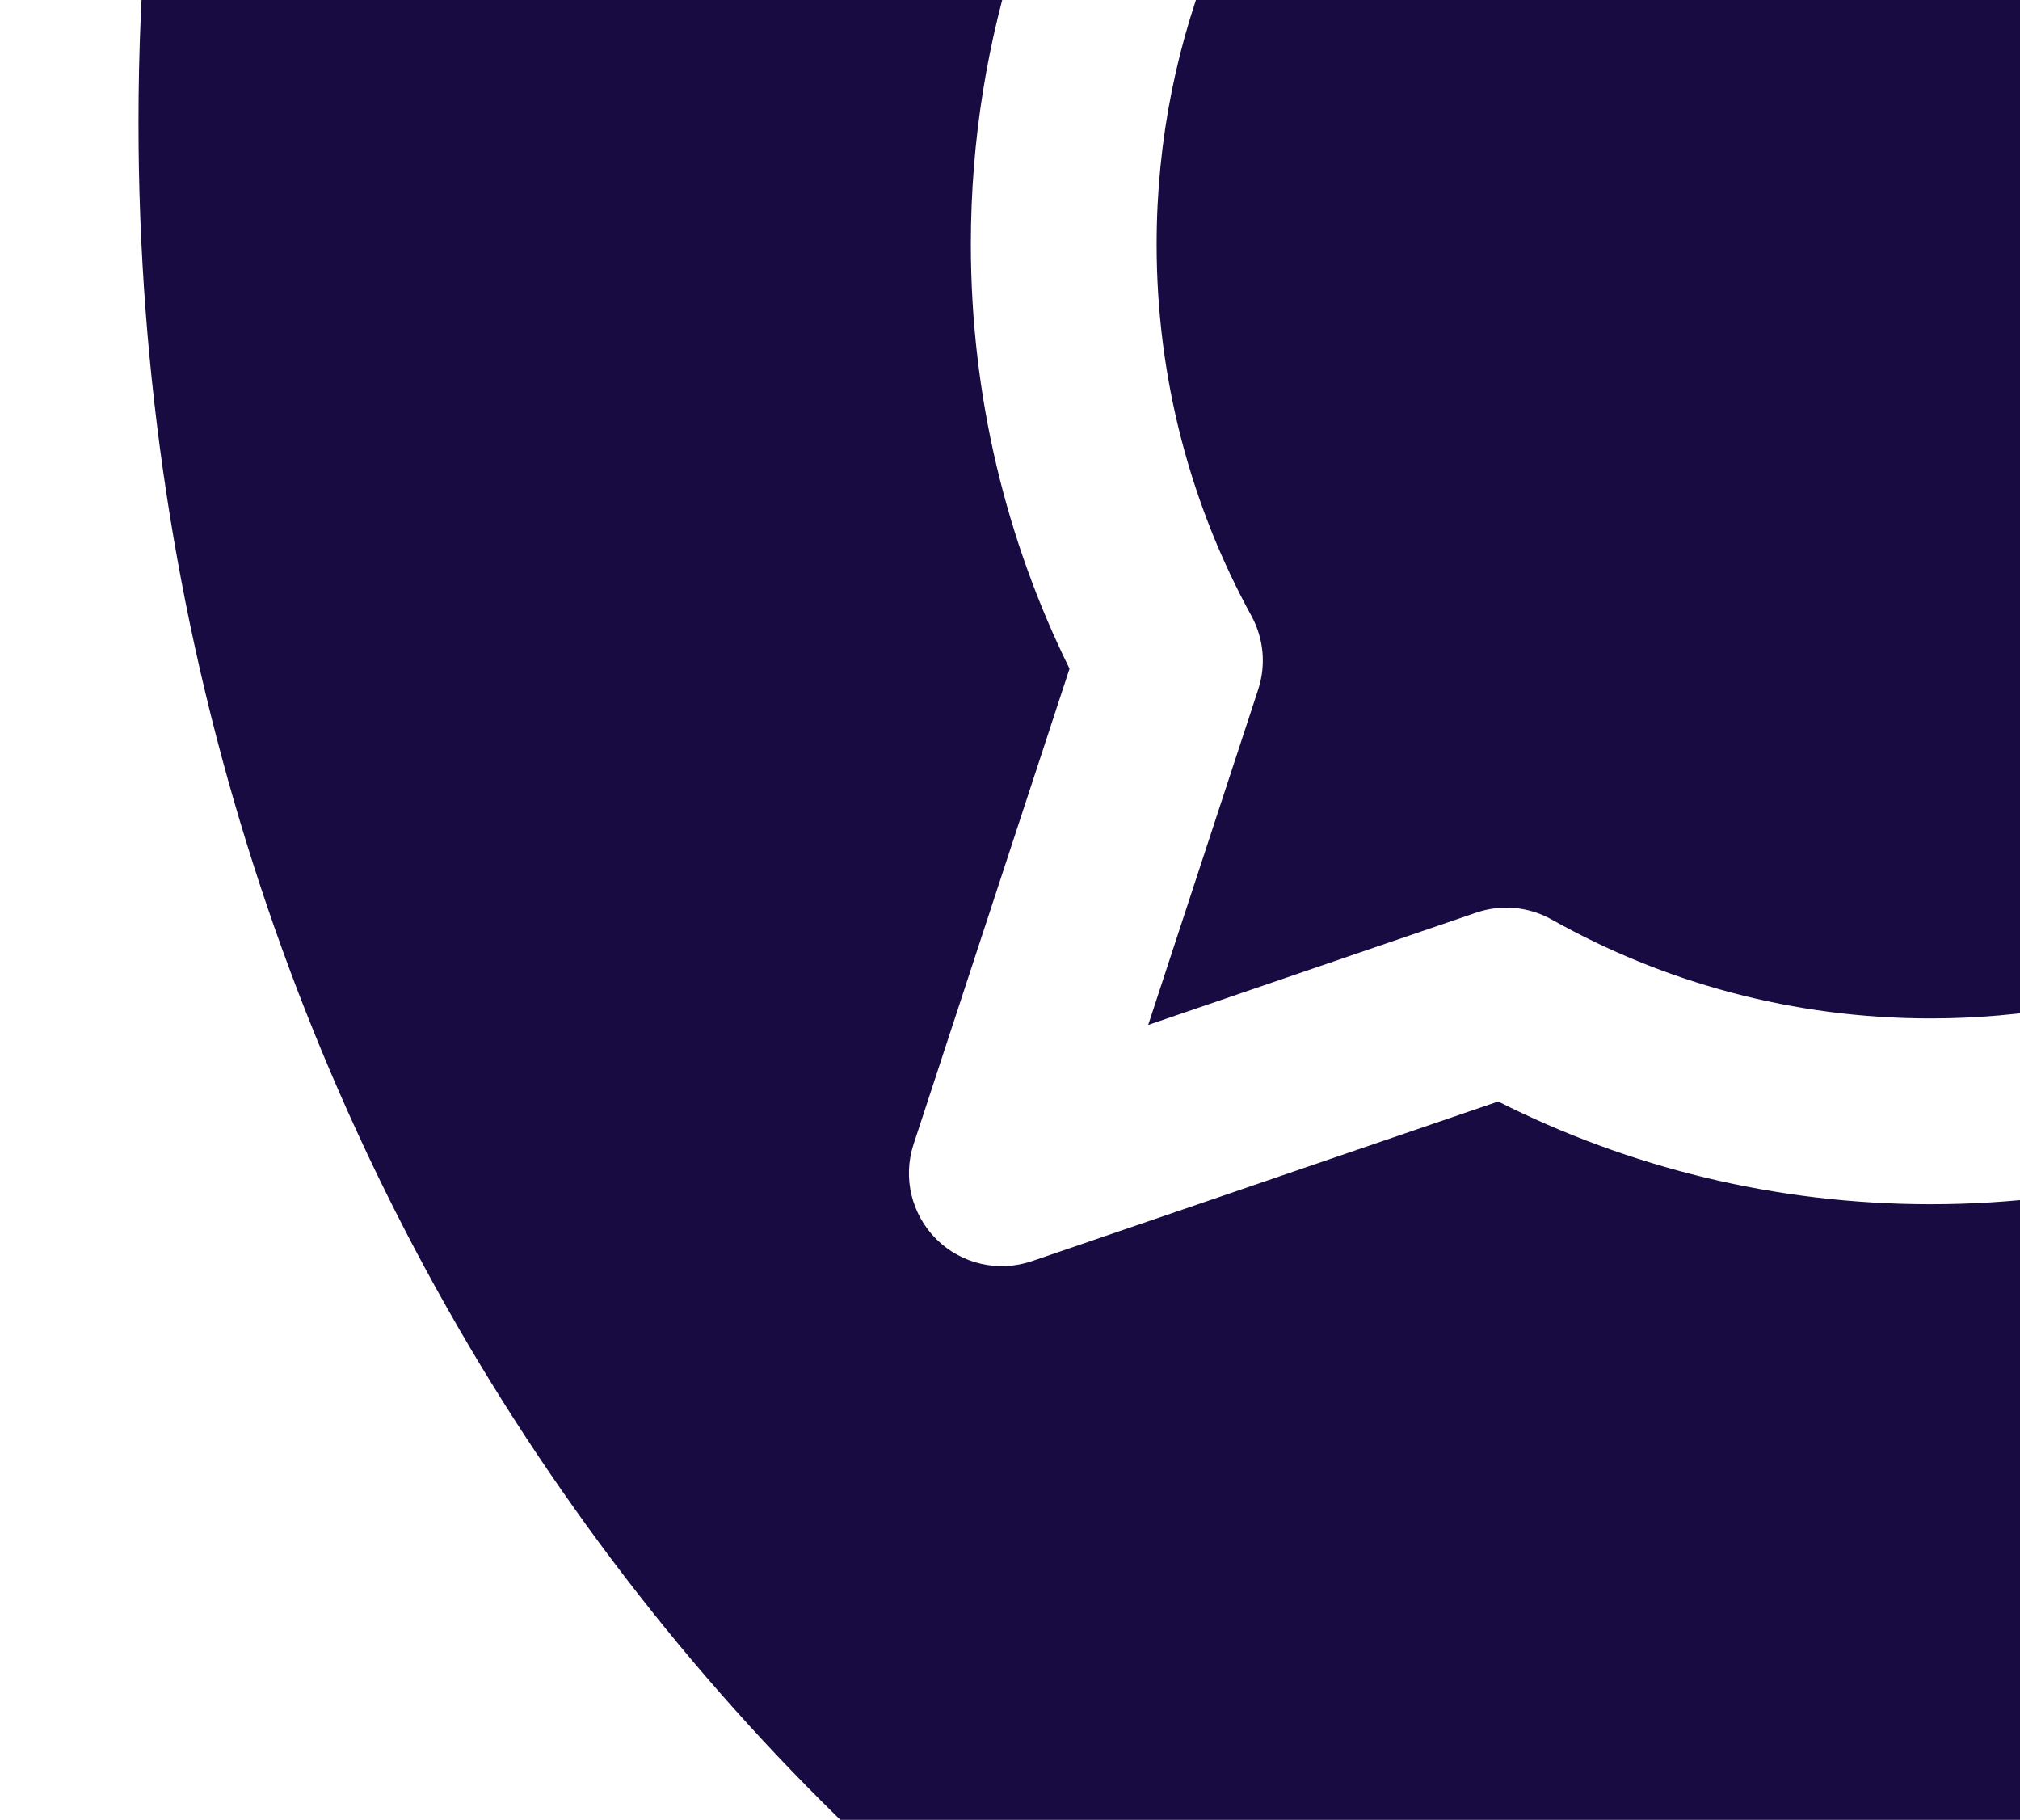<svg width="423" height="381" viewBox="0 0 423 381" fill="none" xmlns="http://www.w3.org/2000/svg">
<path fill-rule="evenodd" clip-rule="evenodd" d="M240.802 -65.79C217.197 -32.848 203.302 7.525 203.302 51.143C203.302 83.008 210.732 113.187 223.965 139.996L191.304 239.575C189.005 246.586 190.87 254.294 196.121 259.478C201.372 264.661 209.103 266.427 216.084 264.038L313.732 230.611C340.96 244.372 371.739 252.12 404.279 252.12C472.284 252.12 532.401 218.343 568.768 166.65C537.288 304.123 450.354 418.55 334.549 481.703C156.7 416.279 29 236.822 29 25.69C29 10.718 29.642 -4.096 30.899 -18.72C90.336 -49.024 156.941 -66 227.279 -66C231.803 -66 236.311 -65.93 240.802 -65.79ZM287.967 -61.733C259.64 -32.549 242.201 7.26 242.201 51.143C242.201 79.372 249.401 105.861 262.05 128.933C264.637 133.652 265.153 139.231 263.476 144.345L240.438 214.586L309.126 191.073C314.369 189.278 320.128 189.805 324.958 192.522C348.388 205.698 375.425 213.221 404.279 213.221C480.436 213.221 544.325 160.695 561.695 89.895C491.58 8.962 395.75 -46.453 287.967 -61.733Z" fill="#170B42"/>
</svg>

